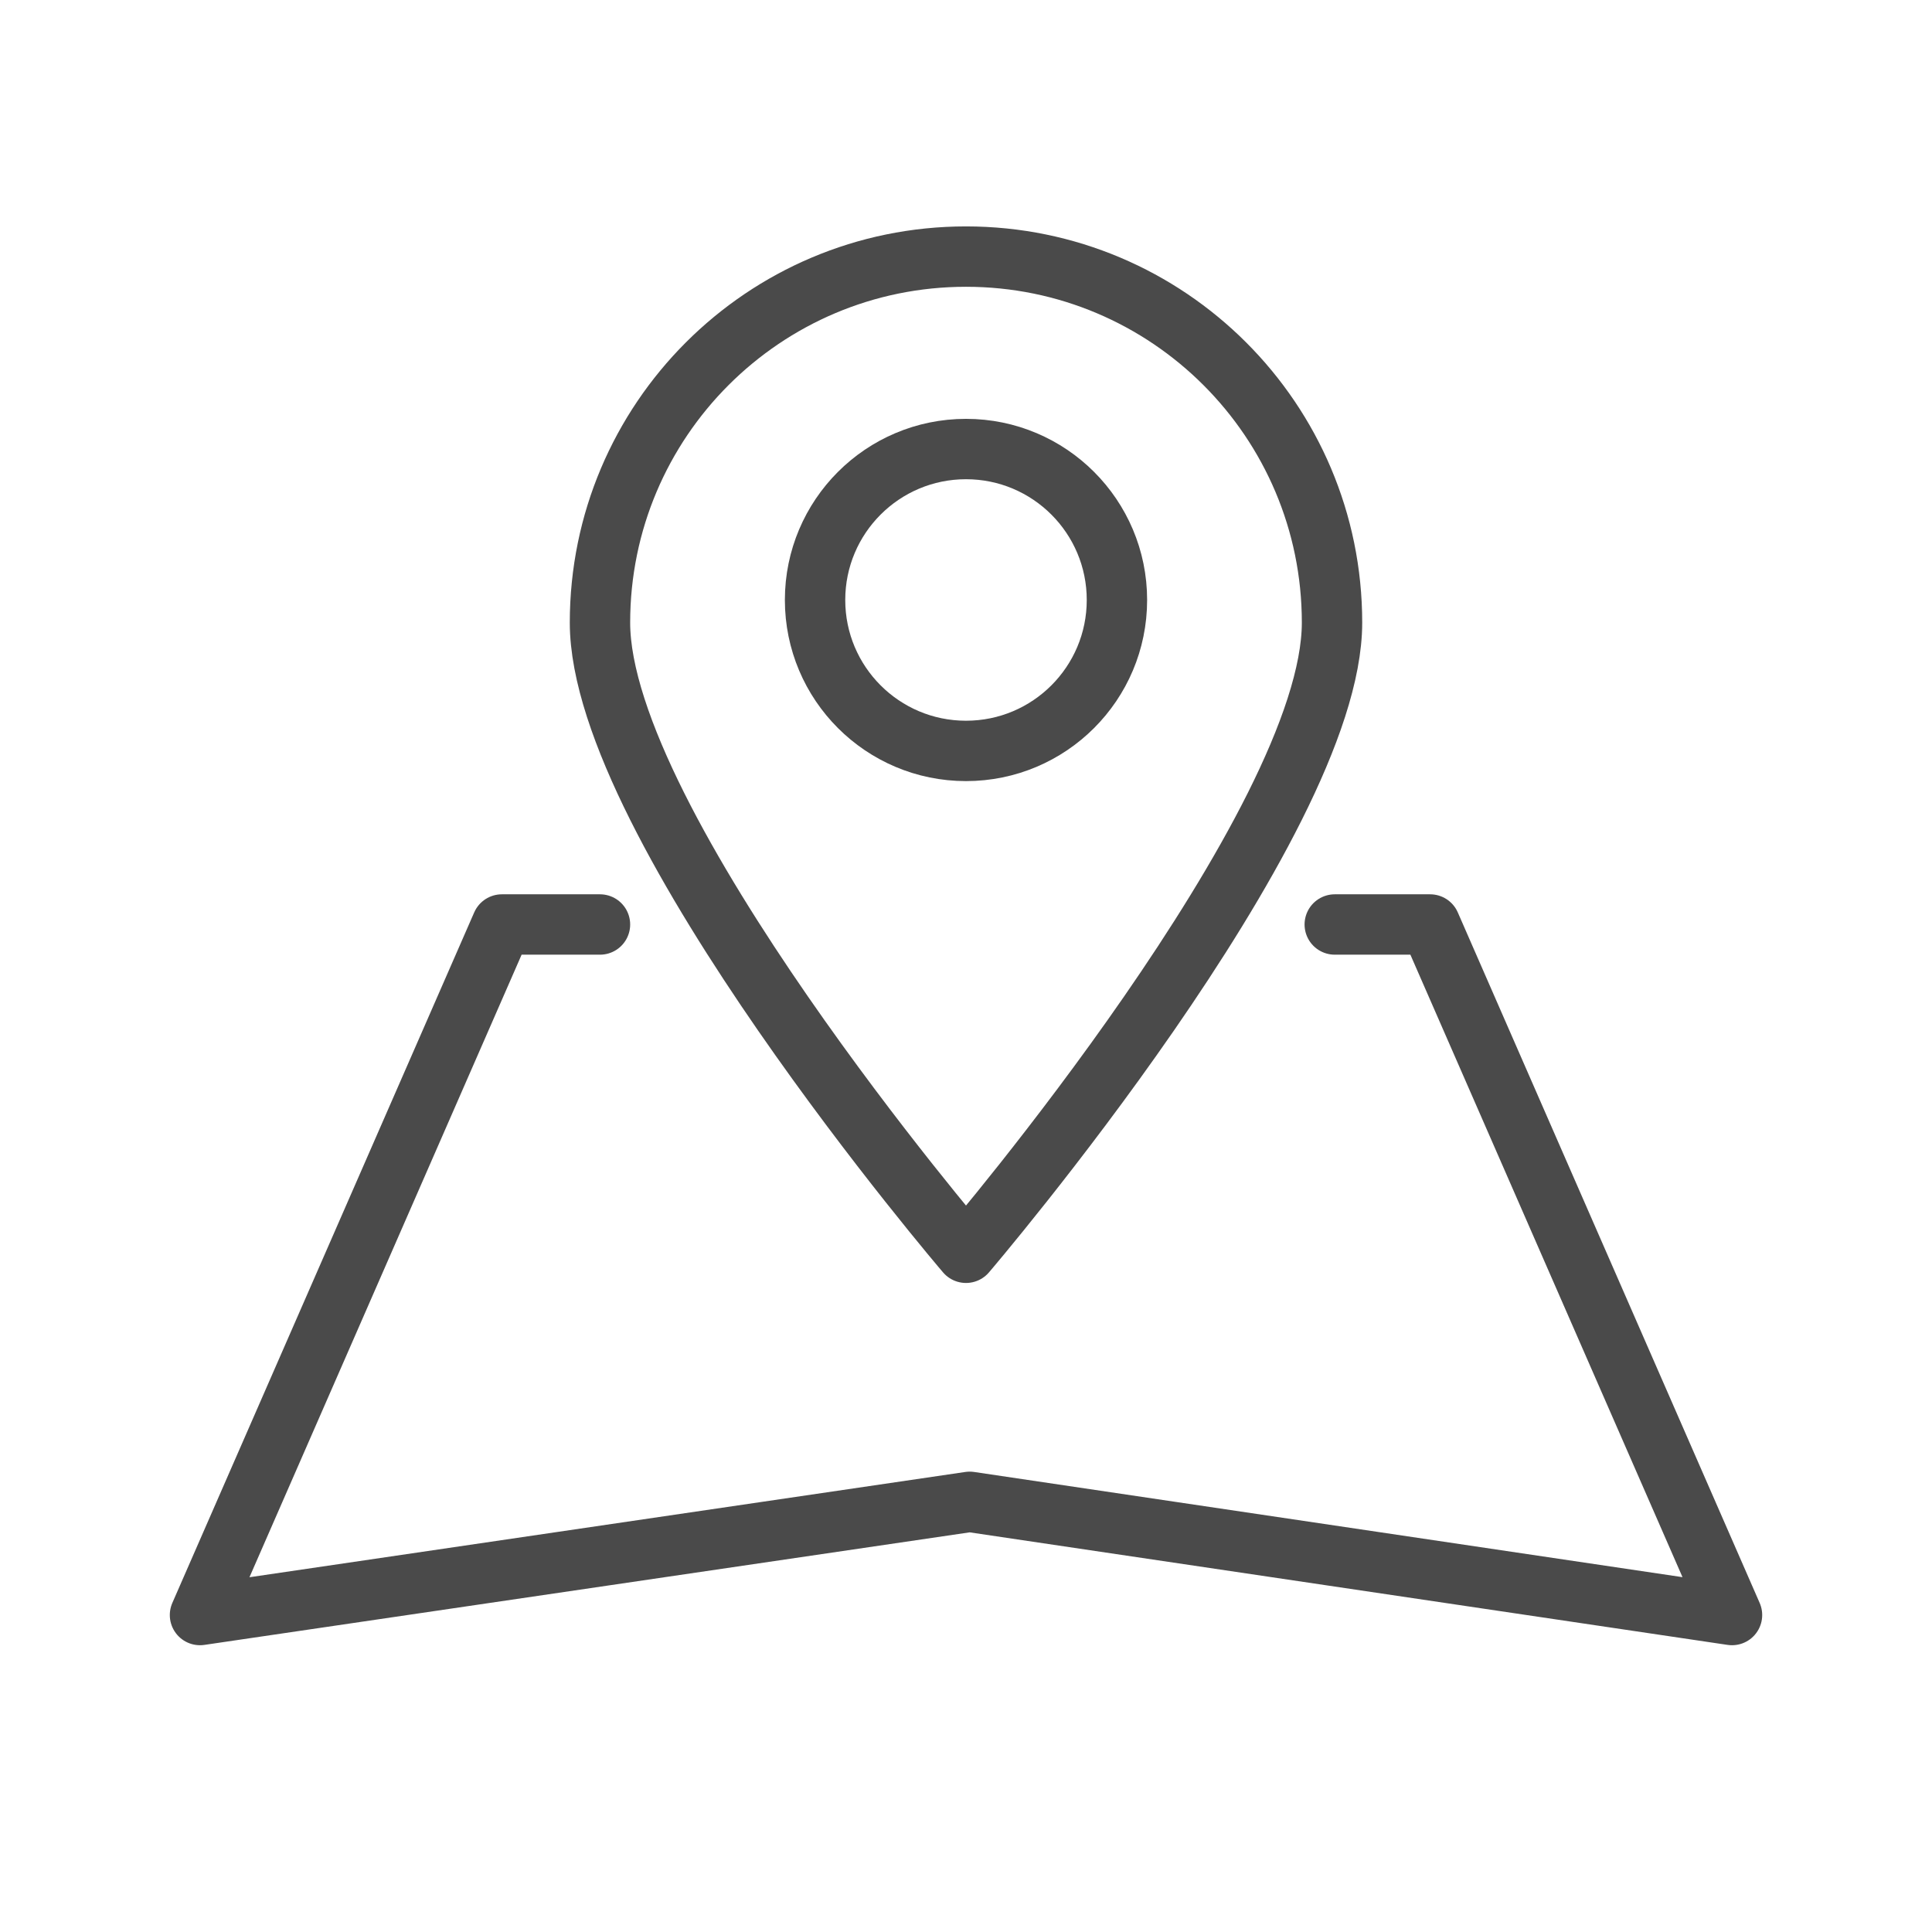 <?xml version="1.0" encoding="UTF-8" standalone="no"?>
<svg width="512px" height="512px" viewBox="0 0 512 512" version="1.1" xmlns="http://www.w3.org/2000/svg" xmlns:xlink="http://www.w3.org/1999/xlink">
    <!-- Generator: Sketch 3.7.2 (28276) - http://www.bohemiancoding.com/sketch -->
    <title>Profi_icons_82</title>
    <desc>Created with Sketch.</desc>
    <defs></defs>
    <g id="Page-1" stroke="none" stroke-width="1" fill="none" fill-rule="evenodd">
        <g id="Profi_icons_82" stroke="#4A4A4A" stroke-width="16">
            <path d="M256,332 C256,332 353,218.572 353,165 C353,111.428 309.572,68 256,68 C202.428,68 159,111.428 159,165 C159,218.572 256,332 256,332 Z" id="Oval-18" stroke-linecap="round" stroke-linejoin="round"></path>
            <circle id="Oval-19" cx="256" cy="159" r="40"></circle>
            <polyline id="Rectangle-8" stroke-linecap="round" stroke-linejoin="round" points="353.723 245 379 245 459 428 256.982 398 53 428 133 245 159.002 245"></polyline>
        </g>
    </g>
</svg>